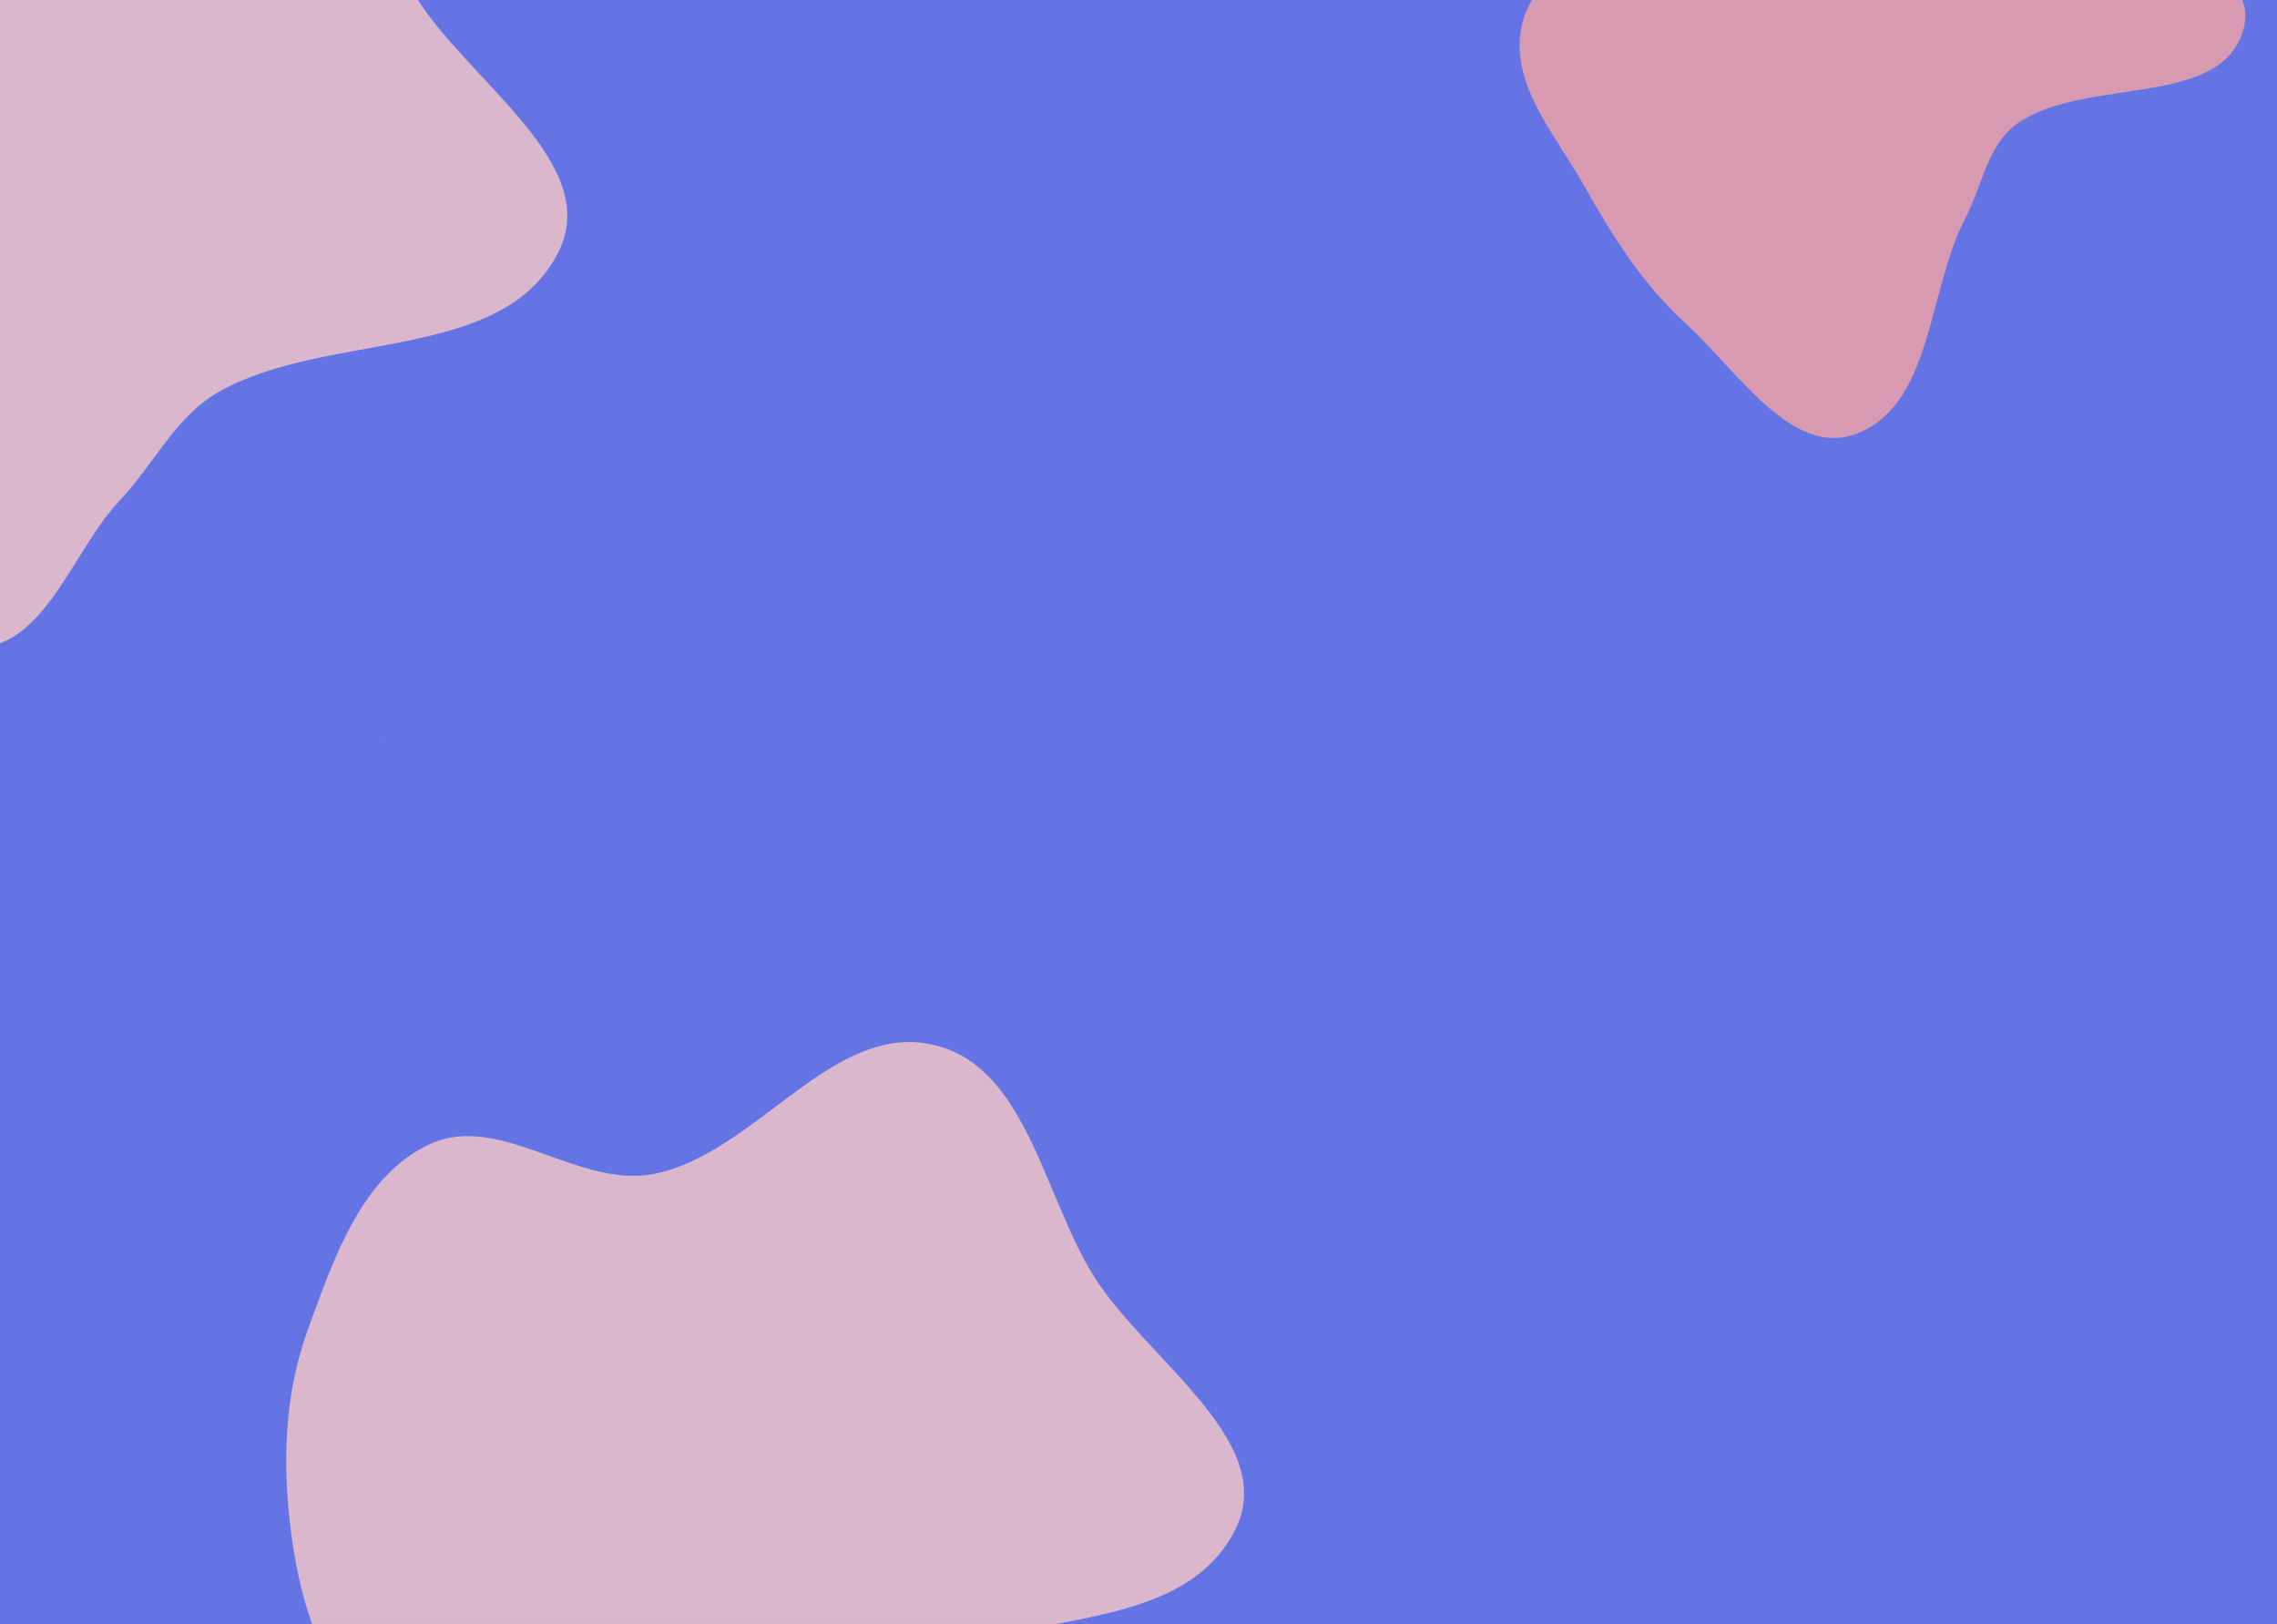 <svg width="1440" height="1027" viewBox="0 0 1440 1027" fill="none" xmlns="http://www.w3.org/2000/svg">
<g clip-path="url(#clip0_15_2414)">
<rect width="1440" height="1027" fill="#6474E5"/>
<g opacity="0.8" filter="url(#filter0_f_15_2414)">
<path fill-rule="evenodd" clip-rule="evenodd" d="M6.07 354.114C49.994 337.693 98.429 314.124 142.337 330.589C186.147 347.016 207.53 396.319 229.204 437.784C250.239 478.025 265.882 521.205 265.71 566.611C265.538 611.925 261.28 663.874 228.229 694.875C195.018 726.027 139.384 707.251 97.282 724.595C62.737 738.826 43.386 788.235 6.07 786.392C-31.647 784.53 -49.081 737.395 -80.086 715.837C-107.846 696.535 -145.315 692.567 -166.625 666.316C-189.181 638.53 -198.406 602.289 -201.222 566.611C-204.177 529.182 -206.29 486.925 -183.117 457.384C-160.085 428.021 -114.572 432.269 -81.816 414.389C-50.095 397.074 -27.78 366.769 6.07 354.114Z" fill="#6474E5"/>
</g>
<g opacity="0.8" filter="url(#filter1_f_15_2414)">
<path fill-rule="evenodd" clip-rule="evenodd" d="M1173.86 -148.835C1202.13 -146.808 1222.25 -122.142 1246.46 -107.401C1270.07 -93.028 1292.51 -79.317 1314.83 -63.019C1351.01 -36.613 1430.62 -24.807 1418.82 18.409C1405.04 68.879 1319.68 48.245 1276.43 77.656C1257.07 90.825 1253.73 117.273 1242.9 138.043C1218.94 183.992 1222.32 256.057 1173.86 274.371C1133.22 289.727 1098.41 234.046 1066.3 204.78C1039.17 180.049 1019.9 149.735 1001.96 117.697C984.225 86.025 955.446 54.129 961.935 18.409C968.507 -17.765 1008.97 -35.681 1034.61 -62.02C1054.13 -82.069 1071.25 -103.457 1094.99 -118.259C1119.33 -133.437 1145.25 -150.886 1173.86 -148.835Z" fill="#F4A4A4"/>
</g>
<g opacity="0.8" filter="url(#filter2_f_15_2414)">
<path fill-rule="evenodd" clip-rule="evenodd" d="M-14.642 -65.585C50.223 -78.342 97.972 -162.127 162.38 -147.233C221.066 -133.661 231.746 -52.39 263.57 -1.248C296.522 51.708 381.174 103.645 353.172 159.378C317.822 229.737 206.987 208.992 138.457 247.77C111.088 263.256 97.516 293.385 75.93 316.254C45.594 348.393 29.494 407.666 -14.642 409.967C-57.885 412.222 -76.162 351.929 -110.837 325.993C-140.494 303.81 -180.581 297.46 -203.719 268.541C-228.38 237.718 -239.205 198.543 -244.14 159.378C-249.513 116.733 -248.051 73.489 -233.388 33.084C-217.057 -11.919 -199.204 -65.021 -155.563 -84.706C-111.603 -104.535 -61.961 -56.28 -14.642 -65.585Z" fill="#F8C8C6"/>
</g>
<g opacity="0.8" filter="url(#filter3_f_15_2414)">
<path fill-rule="evenodd" clip-rule="evenodd" d="M413.358 742.414C478.223 729.658 525.972 645.873 590.38 660.767C649.066 674.339 659.746 755.61 691.57 806.752C724.522 859.708 809.174 911.645 781.172 967.378C745.822 1037.74 634.987 1016.99 566.457 1055.77C539.088 1071.26 525.516 1101.39 503.931 1124.25C473.594 1156.39 457.494 1215.67 413.358 1217.97C370.115 1220.22 351.838 1159.93 317.163 1133.99C287.506 1111.81 247.419 1105.46 224.281 1076.54C199.62 1045.72 188.795 1006.54 183.86 967.378C178.487 924.733 179.949 881.489 194.612 841.084C210.943 796.081 228.796 742.979 272.437 723.294C316.397 703.465 366.039 751.72 413.358 742.414Z" fill="#F8C8C6"/>
</g>
</g>
<defs>
<filter id="filter0_f_15_2414" x="-603" y="-75" width="1268.71" height="1261.44" filterUnits="userSpaceOnUse" color-interpolation-filters="sRGB">
<feFlood flood-opacity="0" result="BackgroundImageFix"/>
<feBlend mode="normal" in="SourceGraphic" in2="BackgroundImageFix" result="shape"/>
<feGaussianBlur stdDeviation="200" result="effect1_foregroundBlur_15_2414"/>
</filter>
<filter id="filter1_f_15_2414" x="561" y="-549" width="1259" height="1226" filterUnits="userSpaceOnUse" color-interpolation-filters="sRGB">
<feFlood flood-opacity="0" result="BackgroundImageFix"/>
<feBlend mode="normal" in="SourceGraphic" in2="BackgroundImageFix" result="shape"/>
<feGaussianBlur stdDeviation="200" result="effect1_foregroundBlur_15_2414"/>
</filter>
<filter id="filter2_f_15_2414" x="-647" y="-549" width="1405.76" height="1359.03" filterUnits="userSpaceOnUse" color-interpolation-filters="sRGB">
<feFlood flood-opacity="0" result="BackgroundImageFix"/>
<feBlend mode="normal" in="SourceGraphic" in2="BackgroundImageFix" result="shape"/>
<feGaussianBlur stdDeviation="200" result="effect1_foregroundBlur_15_2414"/>
</filter>
<filter id="filter3_f_15_2414" x="-219" y="259" width="1405.76" height="1359.03" filterUnits="userSpaceOnUse" color-interpolation-filters="sRGB">
<feFlood flood-opacity="0" result="BackgroundImageFix"/>
<feBlend mode="normal" in="SourceGraphic" in2="BackgroundImageFix" result="shape"/>
<feGaussianBlur stdDeviation="200" result="effect1_foregroundBlur_15_2414"/>
</filter>
<clipPath id="clip0_15_2414">
<rect width="1440" height="1027" fill="white"/>
</clipPath>
</defs>
</svg>
